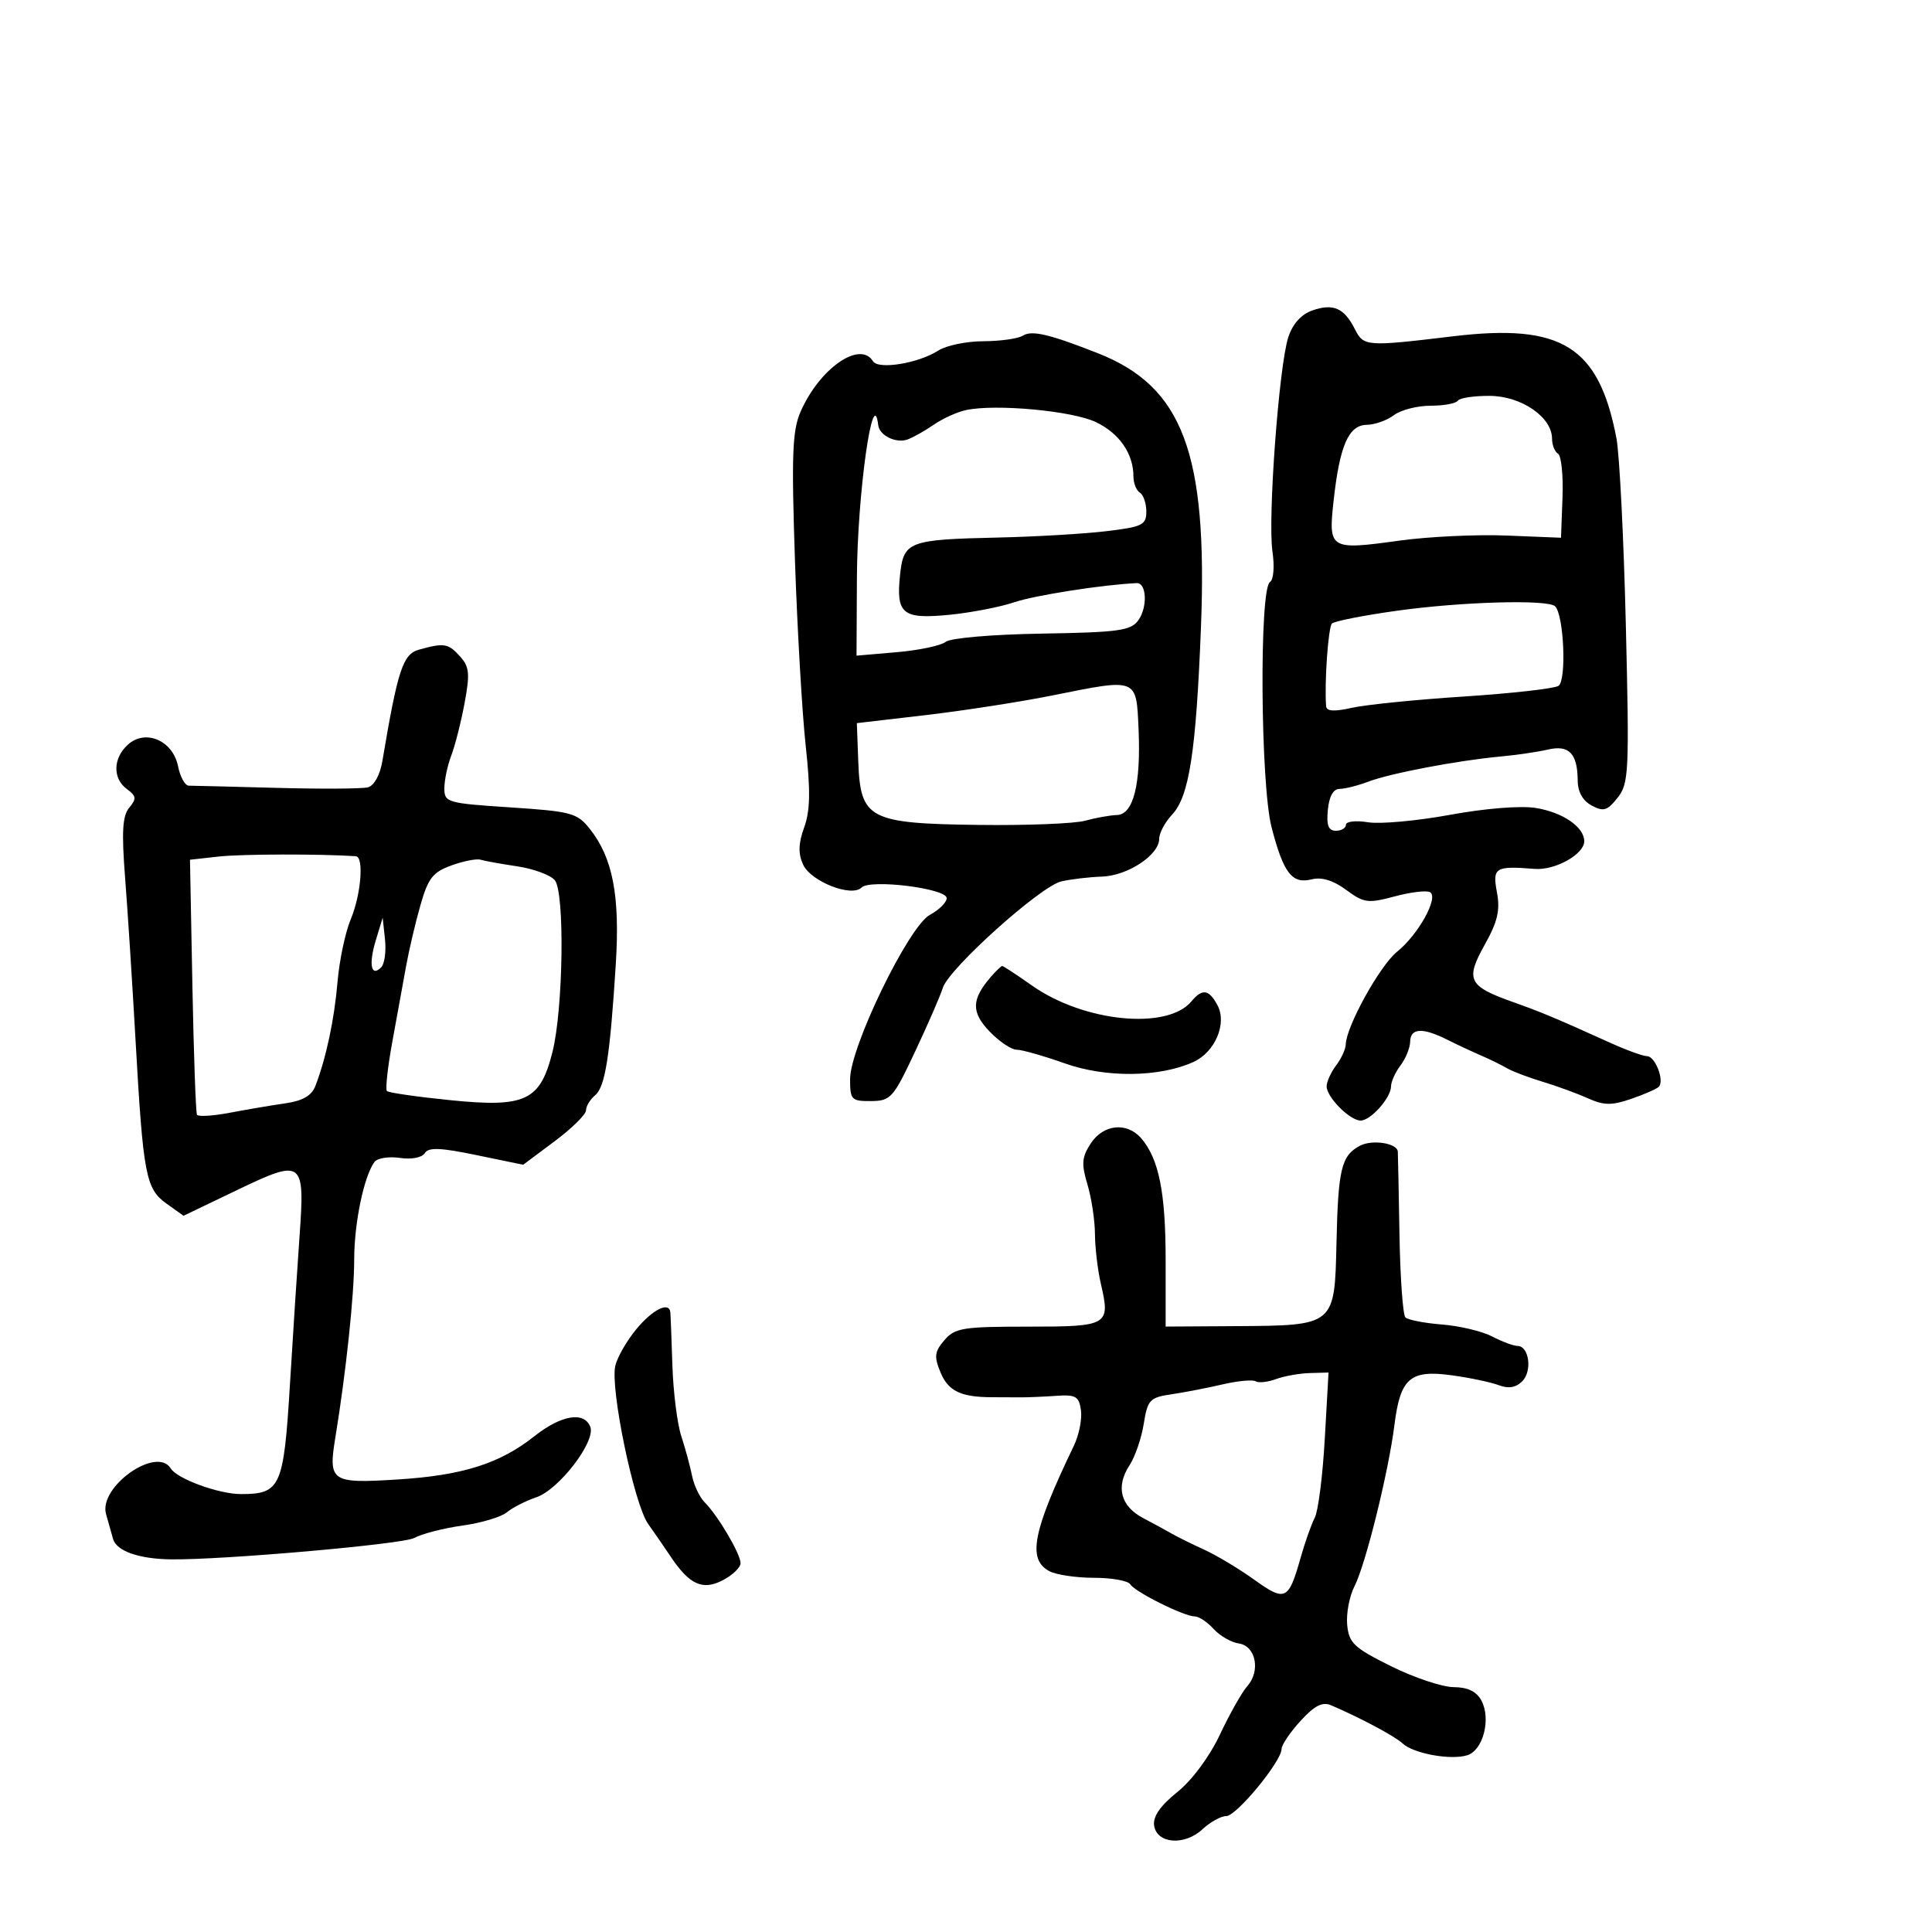 <svg xmlns="http://www.w3.org/2000/svg" width="300" height="300" viewBox="0 0 300 300" version="1.1">
	<path d="M 203.806 48.196 C 202.063 48.800, 200.737 50.266, 200.050 52.349 C 198.600 56.743, 196.839 80.533, 197.586 85.632 C 197.929 87.975, 197.763 90.028, 197.201 90.376 C 195.521 91.414, 195.722 121.834, 197.453 128.482 C 199.309 135.608, 200.626 137.311, 203.687 136.542 C 205.238 136.153, 207.032 136.703, 209.030 138.180 C 211.795 140.225, 212.407 140.306, 216.590 139.187 C 219.094 138.518, 221.558 138.227, 222.067 138.542 C 223.423 139.379, 220.236 145.124, 216.946 147.775 C 214.265 149.934, 209.036 159.381, 208.968 162.188 C 208.951 162.910, 208.276 164.374, 207.468 165.441 C 206.661 166.509, 206 167.971, 206 168.691 C 206 170.370, 209.609 174, 211.278 174 C 212.849 174, 216 170.450, 216 168.680 C 216 167.966, 216.661 166.509, 217.468 165.441 C 218.276 164.374, 218.951 162.713, 218.968 161.750 C 219.007 159.631, 220.881 159.521, 224.669 161.416 C 226.226 162.194, 228.625 163.316, 230 163.908 C 231.375 164.501, 233.175 165.384, 234 165.871 C 234.825 166.358, 237.300 167.298, 239.500 167.961 C 241.700 168.624, 244.872 169.782, 246.549 170.534 C 249.053 171.658, 250.255 171.677, 253.280 170.637 C 255.305 169.940, 257.237 169.096, 257.573 168.761 C 258.495 167.838, 257.024 164, 255.748 164 C 255.134 164, 252.577 163.072, 250.066 161.938 C 241.303 157.980, 239.468 157.212, 234.829 155.559 C 228 153.126, 227.515 152.120, 230.548 146.693 C 232.556 143.101, 232.966 141.338, 232.444 138.554 C 231.722 134.703, 232.159 134.433, 238.315 134.922 C 241.476 135.173, 246 132.647, 246 130.632 C 246 128.416, 242.665 126.130, 238.450 125.456 C 236.116 125.083, 230.580 125.528, 225.148 126.527 C 220.031 127.467, 214.304 127.987, 212.422 127.681 C 210.540 127.376, 209 127.547, 209 128.063 C 209 128.578, 208.296 129, 207.437 129 C 206.275 129, 205.954 128.164, 206.187 125.750 C 206.387 123.667, 207.039 122.500, 208 122.500 C 208.825 122.500, 210.850 121.989, 212.500 121.365 C 215.936 120.066, 226.382 118.082, 233 117.472 C 235.475 117.244, 238.785 116.758, 240.356 116.392 C 243.640 115.627, 244.961 117.004, 244.985 121.215 C 244.995 122.961, 245.769 124.341, 247.156 125.084 C 248.994 126.067, 249.588 125.888, 251.181 123.869 C 252.929 121.652, 253.012 119.925, 252.458 97.034 C 252.133 83.577, 251.475 70.527, 250.997 68.034 C 248.264 53.779, 242.532 50.198, 225.672 52.216 C 212.092 53.841, 211.752 53.816, 210.369 51.081 C 208.726 47.829, 207.025 47.081, 203.806 48.196 M 158.855 52.111 C 158.110 52.583, 155.347 52.976, 152.715 52.985 C 150.083 52.993, 146.933 53.642, 145.715 54.426 C 142.618 56.420, 136.390 57.440, 135.556 56.090 C 133.531 52.814, 127.219 57.235, 124.292 63.979 C 123.034 66.877, 122.891 70.722, 123.439 86.979 C 123.801 97.716, 124.551 110.672, 125.106 115.771 C 125.869 122.788, 125.813 125.875, 124.874 128.471 C 123.968 130.977, 123.922 132.534, 124.703 134.248 C 125.903 136.881, 132.232 139.368, 133.784 137.816 C 135.128 136.472, 147 137.949, 147 139.460 C 147 140.121, 145.830 141.288, 144.400 142.053 C 141.108 143.815, 132 162.570, 132 167.586 C 132 170.777, 132.213 170.998, 135.250 170.973 C 138.316 170.947, 138.706 170.508, 142.127 163.223 C 144.122 158.975, 146.043 154.556, 146.396 153.403 C 147.309 150.420, 161.542 137.624, 164.786 136.868 C 166.279 136.521, 169.127 136.183, 171.115 136.118 C 175.110 135.988, 180 132.754, 180 130.242 C 180 129.355, 180.900 127.671, 182 126.500 C 184.655 123.674, 185.723 116.758, 186.481 97.500 C 187.548 70.382, 183.674 60.045, 170.500 54.858 C 162.967 51.893, 160.221 51.245, 158.855 52.111 M 226.363 62.222 C 226.098 62.650, 224.195 63, 222.132 63 C 220.070 63, 217.509 63.661, 216.441 64.468 C 215.374 65.276, 213.476 65.951, 212.225 65.968 C 209.413 66.008, 208.024 69.182, 207.086 77.720 C 206.249 85.335, 206.438 85.449, 217.402 83.936 C 221.856 83.322, 229.301 82.972, 233.946 83.159 L 242.391 83.500 242.625 77.266 C 242.754 73.837, 242.441 70.773, 241.930 70.457 C 241.418 70.141, 241 69.087, 241 68.115 C 241 64.773, 236.246 61.503, 231.341 61.472 C 228.868 61.456, 226.627 61.794, 226.363 62.222 M 150.013 63.674 C 148.645 63.964, 146.395 64.983, 145.013 65.938 C 143.631 66.893, 141.784 67.931, 140.909 68.245 C 139.135 68.881, 136.567 67.630, 136.375 66.036 C 135.567 59.336, 133.127 76.729, 133.061 89.655 L 133 101.810 139.250 101.272 C 142.688 100.976, 146.102 100.256, 146.837 99.672 C 147.598 99.068, 154.045 98.514, 161.791 98.386 C 173.659 98.192, 175.579 97.929, 176.742 96.339 C 178.222 94.315, 178.061 90.474, 176.500 90.546 C 171.195 90.792, 160.711 92.431, 157.500 93.517 C 155.300 94.262, 150.755 95.140, 147.400 95.468 C 140.147 96.178, 139.119 95.347, 139.759 89.285 C 140.310 84.064, 141.051 83.781, 155 83.469 C 160.775 83.339, 168.313 82.898, 171.750 82.487 C 177.399 81.813, 178 81.519, 178 79.430 C 178 78.158, 177.550 76.840, 177 76.500 C 176.450 76.160, 176 75.030, 176 73.988 C 176 70.447, 173.815 67.282, 170.170 65.544 C 166.497 63.792, 154.644 62.693, 150.013 63.674 M 217 94.823 C 211.775 95.551, 207.195 96.451, 206.823 96.823 C 206.248 97.397, 205.641 105.973, 205.915 109.644 C 205.975 110.454, 207.139 110.532, 209.905 109.910 C 212.053 109.427, 219.869 108.638, 227.273 108.157 C 234.678 107.675, 241.302 106.931, 241.994 106.504 C 243.278 105.710, 242.851 95.516, 241.476 94.145 C 240.385 93.057, 227.019 93.428, 217 94.823 M 65.045 100.884 C 62.558 101.578, 61.766 103.993, 59.377 118.165 C 59.011 120.340, 58.097 122.002, 57.130 122.255 C 56.233 122.488, 49.849 122.527, 42.943 122.340 C 36.036 122.153, 29.905 122, 29.318 122 C 28.731 122, 27.979 120.643, 27.647 118.983 C 26.847 114.986, 22.594 113.153, 19.860 115.627 C 17.534 117.732, 17.466 120.889, 19.712 122.532 C 21.173 123.600, 21.225 124.024, 20.066 125.420 C 19.015 126.687, 18.870 129.143, 19.425 136.279 C 19.820 141.350, 20.549 152.700, 21.046 161.500 C 22.230 182.483, 22.631 184.601, 25.862 186.902 L 28.502 188.782 36.866 184.768 C 47.044 179.885, 47.363 180.125, 46.510 192 C 46.174 196.675, 45.505 207.007, 45.023 214.960 C 44.055 230.911, 43.570 232, 37.431 232 C 33.969 232, 27.517 229.646, 26.509 228.015 C 24.326 224.482, 15.276 230.880, 16.469 235.114 C 16.761 236.151, 17.250 237.884, 17.556 238.965 C 18.088 240.842, 21.534 242.064, 26.500 242.136 C 34.446 242.252, 62.515 239.791, 64.296 238.824 C 65.508 238.165, 68.886 237.296, 71.802 236.892 C 74.718 236.489, 77.824 235.561, 78.704 234.831 C 79.584 234.100, 81.639 233.052, 83.271 232.501 C 86.791 231.314, 92.533 223.831, 91.663 221.565 C 90.725 219.120, 87.145 219.717, 82.984 223.012 C 77.585 227.288, 71.816 229.107, 61.648 229.739 C 51.406 230.375, 50.954 230.067, 52.077 223.192 C 53.742 213, 55 201.112, 55 195.564 C 55 189.900, 56.518 182.614, 58.156 180.420 C 58.599 179.827, 60.370 179.548, 62.092 179.800 C 63.917 180.068, 65.531 179.759, 65.964 179.058 C 66.536 178.132, 68.373 178.201, 73.971 179.360 L 81.235 180.863 86.118 177.218 C 88.803 175.213, 91 173.049, 91 172.409 C 91 171.769, 91.631 170.721, 92.403 170.081 C 93.970 168.780, 94.714 164.080, 95.617 149.768 C 96.291 139.080, 95.157 133.189, 91.555 128.671 C 89.614 126.238, 88.688 125.990, 79.228 125.370 C 69.438 124.728, 69 124.602, 69 122.415 C 69 121.158, 69.484 118.863, 70.075 117.315 C 70.667 115.767, 71.598 112.094, 72.144 109.154 C 72.992 104.588, 72.885 103.531, 71.413 101.904 C 69.591 99.891, 68.965 99.791, 65.045 100.884 M 163.500 107.971 C 158.550 108.969, 149.673 110.348, 143.774 111.037 L 133.048 112.289 133.274 118.288 C 133.609 127.190, 134.921 127.877, 152 128.094 C 159.425 128.188, 166.850 127.894, 168.500 127.440 C 170.150 126.986, 172.369 126.589, 173.432 126.557 C 175.997 126.481, 177.173 121.804, 176.794 113.189 C 176.444 105.224, 176.679 105.316, 163.500 107.971 M 34 133 L 29.500 133.500 29.874 153 C 30.079 163.725, 30.401 172.769, 30.588 173.097 C 30.775 173.425, 33.082 173.284, 35.714 172.782 C 38.346 172.281, 42.220 171.624, 44.322 171.323 C 47 170.940, 48.392 170.136, 48.968 168.638 C 50.645 164.283, 51.912 158.334, 52.411 152.462 C 52.694 149.141, 53.617 144.768, 54.463 142.744 C 56.069 138.898, 56.541 133.036, 55.250 132.951 C 49.670 132.583, 37.502 132.611, 34 133 M 70.096 134.383 C 67.210 135.426, 66.478 136.365, 65.283 140.557 C 64.507 143.276, 63.508 147.525, 63.062 150 C 62.617 152.475, 61.656 157.748, 60.928 161.719 C 60.200 165.689, 59.820 169.153, 60.083 169.417 C 60.347 169.680, 64.819 170.323, 70.022 170.845 C 81.620 172.008, 83.887 170.928, 85.792 163.331 C 87.468 156.645, 87.712 138.563, 86.151 136.682 C 85.482 135.876, 82.868 134.907, 80.340 134.528 C 77.812 134.149, 75.239 133.685, 74.622 133.496 C 74.005 133.307, 71.968 133.706, 70.096 134.383 M 58.357 146 C 57.218 149.748, 57.618 151.782, 59.186 150.214 C 59.714 149.686, 59.983 147.735, 59.783 145.877 L 59.421 142.500 58.357 146 M 153.807 151.750 C 150.837 155.208, 150.802 157.184, 153.656 160.163 C 155.151 161.723, 157.048 163, 157.871 163 C 158.693 163, 162.060 163.956, 165.352 165.125 C 171.728 167.389, 180.067 167.293, 185.328 164.897 C 188.683 163.368, 190.563 158.920, 189.049 156.091 C 187.726 153.619, 186.690 153.463, 185.014 155.483 C 181.271 159.994, 168.303 158.713, 160.251 153.037 C 157.881 151.367, 155.799 150, 155.626 150 C 155.452 150, 154.634 150.787, 153.807 151.750 M 169.378 177.545 C 167.980 179.680, 167.895 180.707, 168.855 183.911 C 169.485 186.013, 170.011 189.480, 170.024 191.616 C 170.037 193.752, 170.452 197.242, 170.946 199.371 C 172.439 205.807, 172.110 206, 159.615 206 C 149.499 206, 148.274 206.199, 146.644 208.103 C 145.109 209.896, 145.021 210.636, 146.048 213.116 C 147.244 216.003, 149.190 216.943, 154 216.960 C 155.375 216.965, 157.400 216.974, 158.500 216.979 C 159.600 216.985, 162.075 216.880, 164 216.745 C 167.049 216.532, 167.545 216.820, 167.850 218.986 C 168.043 220.353, 167.549 222.828, 166.753 224.486 C 160.347 237.823, 159.503 242.128, 162.934 243.965 C 163.998 244.534, 167.122 245, 169.875 245 C 172.629 245, 175.162 245.453, 175.505 246.007 C 176.243 247.202, 183.872 251, 185.533 251 C 186.169 251, 187.482 251.875, 188.449 252.944 C 189.417 254.013, 191.174 255.026, 192.354 255.194 C 195.006 255.572, 195.780 259.472, 193.672 261.832 C 192.853 262.750, 190.948 266.122, 189.439 269.326 C 187.804 272.795, 185.120 276.416, 182.804 278.278 C 180.178 280.388, 179.009 282.069, 179.207 283.452 C 179.616 286.308, 183.928 286.647, 186.723 284.044 C 187.929 282.920, 189.590 282, 190.412 282 C 191.997 282, 199 273.502, 199 271.579 C 199 270.956, 200.321 268.999, 201.936 267.231 C 204.115 264.845, 205.339 264.217, 206.686 264.793 C 211.227 266.734, 216.613 269.607, 217.782 270.711 C 219.462 272.297, 225.287 273.361, 227.844 272.550 C 230.305 271.769, 231.557 266.909, 230.031 264.059 C 229.275 262.646, 227.921 261.993, 225.715 261.977 C 223.947 261.965, 219.575 260.502, 216 258.727 C 210.240 255.867, 209.465 255.137, 209.191 252.314 C 209.022 250.561, 209.532 247.861, 210.325 246.314 C 212.056 242.935, 215.612 228.565, 216.533 221.224 C 217.439 213.999, 218.972 212.672, 225.395 213.550 C 228.203 213.934, 231.497 214.626, 232.716 215.087 C 234.242 215.664, 235.382 215.475, 236.377 214.480 C 237.964 212.893, 237.437 209.004, 235.633 208.994 C 235.010 208.990, 233.238 208.329, 231.696 207.525 C 230.154 206.721, 226.654 205.886, 223.918 205.670 C 221.183 205.454, 218.623 204.956, 218.230 204.563 C 217.837 204.170, 217.422 198.370, 217.309 191.674 C 217.195 184.978, 217.079 179.193, 217.051 178.817 C 216.952 177.497, 213.054 176.901, 211.155 177.917 C 208.280 179.456, 207.786 181.510, 207.528 193 C 207.238 205.892, 207.318 205.826, 191.829 205.923 L 181 205.990 181 195.644 C 181 185.162, 179.947 179.923, 177.203 176.750 C 174.991 174.192, 171.332 174.564, 169.378 177.545 M 98.816 206.383 C 97.340 208.165, 95.869 210.720, 95.547 212.061 C 94.711 215.543, 98.448 233.551, 100.649 236.647 C 101.667 238.079, 103.224 240.335, 104.108 241.661 C 107.051 246.073, 109.088 247.006, 112.232 245.380 C 113.754 244.593, 114.998 243.398, 114.996 242.724 C 114.992 241.289, 111.482 235.339, 109.428 233.285 C 108.644 232.501, 107.762 230.654, 107.467 229.180 C 107.172 227.706, 106.417 224.925, 105.788 223 C 105.160 221.075, 104.539 216.125, 104.408 212 C 104.276 207.875, 104.131 204.162, 104.085 203.750 C 103.894 202.063, 101.337 203.341, 98.816 206.383 M 198.129 214.148 C 196.857 214.619, 195.439 214.771, 194.979 214.487 C 194.518 214.202, 192.198 214.421, 189.821 214.973 C 187.444 215.526, 183.868 216.217, 181.874 216.511 C 178.533 217.002, 178.198 217.362, 177.601 221.092 C 177.245 223.319, 176.255 226.208, 175.400 227.513 C 173.216 230.845, 173.991 233.875, 177.500 235.722 C 179.150 236.591, 181.175 237.692, 182 238.171 C 182.825 238.649, 185.075 239.759, 187 240.638 C 188.925 241.516, 192.420 243.614, 194.768 245.300 C 199.561 248.742, 200.087 248.499, 201.924 242 C 202.623 239.525, 203.628 236.675, 204.158 235.666 C 204.688 234.658, 205.385 229.173, 205.708 223.479 L 206.294 213.125 203.369 213.209 C 201.760 213.254, 199.402 213.677, 198.129 214.148" stroke="none" fill="black" fill-rule="evenodd"/>
</svg>